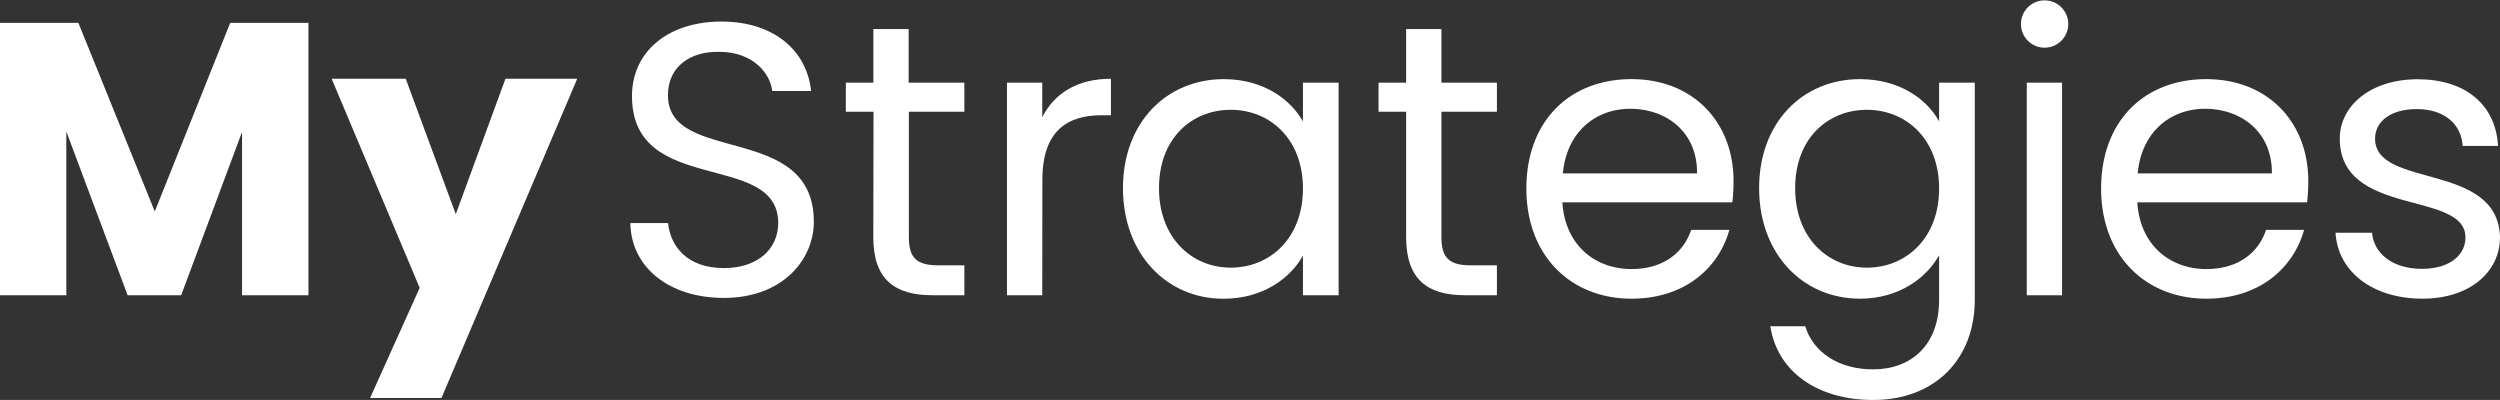 <svg xmlns="http://www.w3.org/2000/svg" viewBox="0 0 464.04 74.24"><rect x="0" y="0" width="464.04" height="74.24" fill="#333333" stroke="none"/><defs><style>.cls-1{fill:#fff;}</style></defs><title>ButtonAsset 2</title><g id="Layer_2" data-name="Layer 2"><g id="Layer_1-2" data-name="Layer 1"><path class="cls-1" d="M0,4.25H14.55l14.18,35,14-35H57.25V54.8H44.93V24.48L33.63,54.8H23.69L12.31,24.41V54.8H0Z"/><path class="cls-1" d="M93.82,14.62h13.32L81.94,73.88H68.69L77.9,53.43,61.56,14.62H75.31L84.6,39.75Z"/><path class="cls-1" d="M134.35,55.3c-10.08,0-17.21-5.62-17.35-13.9h7c.44,4.18,3.39,8.36,10.37,8.36,6.34,0,10.08-3.6,10.08-8.36,0-13.53-27.14-4.89-27.14-23.54C117.29,9.58,124,4,133.92,4c9.58,0,15.84,5.26,16.63,12.89h-7.2c-.43-3.38-3.6-7.2-9.72-7.27-5.4-.15-9.65,2.66-9.65,8.06,0,13,27.08,4.9,27.08,23.48C151.06,48.24,145.22,55.3,134.35,55.3Z"/><path class="cls-1" d="M162.14,20.74H157v-5.4h5.11V5.4h6.55v9.94H179v5.4h-10.3V44c0,3.88,1.44,5.25,5.48,5.25H179V54.8h-5.9c-7,0-11-2.88-11-10.8Z"/><path class="cls-1" d="M193.46,54.8h-6.55V15.34h6.55v6.41c2.23-4.4,6.48-7.13,12.75-7.13v6.77h-1.73c-6.27,0-11,2.8-11,12Z"/><path class="cls-1" d="M227.16,14.69c7.34,0,12.38,3.74,14.69,7.85v-7.2h6.62V54.8h-6.62V47.45c-2.38,4.25-7.49,8-14.76,8-10.52,0-18.65-8.28-18.65-20.52S216.57,14.69,227.16,14.69Zm1.29,5.69c-7.2,0-13.32,5.25-13.32,14.54s6.12,14.76,13.32,14.76,13.4-5.4,13.4-14.68S235.65,20.38,228.45,20.38Z"/><path class="cls-1" d="M261,20.74h-5.12v-5.4H261V5.4h6.55v9.94h10.3v5.4h-10.3V44c0,3.88,1.44,5.25,5.47,5.25h4.83V54.8h-5.91C265,54.8,261,51.92,261,44Z"/><path class="cls-1" d="M302.83,55.44c-11.23,0-19.51-7.92-19.51-20.44s8-20.31,19.51-20.31,18.94,8.06,18.94,18.87a34.15,34.15,0,0,1-.22,4H290c.51,8,6.12,12.38,12.82,12.38,5.9,0,9.65-3,11.09-7.27H321C319,49.83,312.62,55.44,302.83,55.44ZM290.09,32.19H315c.07-7.71-5.69-12-12.46-12C296.13,20.23,290.81,24.48,290.09,32.19Z"/><path class="cls-1" d="M345.24,14.69c7.2,0,12.38,3.6,14.69,7.85v-7.2h6.62V55.66c0,10.87-7.27,18.58-18.86,18.58-10.37,0-17.79-5.26-19.09-13.68h6.48c1.44,4.75,6.12,8,12.61,8,7,0,12.24-4.46,12.24-12.89V47.38c-2.38,4.25-7.49,8.06-14.69,8.06-10.59,0-18.72-8.28-18.72-20.52S334.65,14.69,345.24,14.69Zm1.29,5.69c-7.2,0-13.32,5.25-13.32,14.54s6.12,14.76,13.32,14.76,13.4-5.4,13.4-14.68S353.73,20.38,346.53,20.38Z"/><path class="cls-1" d="M375.12,4.46a4.39,4.39,0,1,1,8.78,0,4.39,4.39,0,1,1-8.78,0Zm1.08,10.88h6.55V54.8H376.2Z"/><path class="cls-1" d="M409.53,55.44C398.3,55.44,390,47.52,390,35s8-20.31,19.51-20.31,18.94,8.06,18.94,18.87a34.15,34.15,0,0,1-.22,4H396.72c.5,8,6.12,12.38,12.81,12.38,5.91,0,9.65-3,11.09-7.27h7.06C425.66,49.83,419.32,55.44,409.53,55.44ZM396.79,32.19H421.7c.07-7.71-5.69-12-12.46-12C402.84,20.23,397.51,24.48,396.79,32.19Z"/><path class="cls-1" d="M449.64,55.44c-9.22,0-15.7-5-16.13-12.24h6.77c.36,3.82,3.74,6.7,9.28,6.7,5.19,0,8.07-2.59,8.07-5.83,0-8.79-23.33-3.67-23.33-18.36,0-6.05,5.69-11,14.47-11s14.48,4.68,14.91,12.38h-6.56c-.28-4-3.31-6.84-8.56-6.84-4.83,0-7.71,2.31-7.71,5.48,0,9.36,22.9,4.24,23.19,18.36C464,50.55,458.35,55.44,449.64,55.44Z"/></g></g></svg>